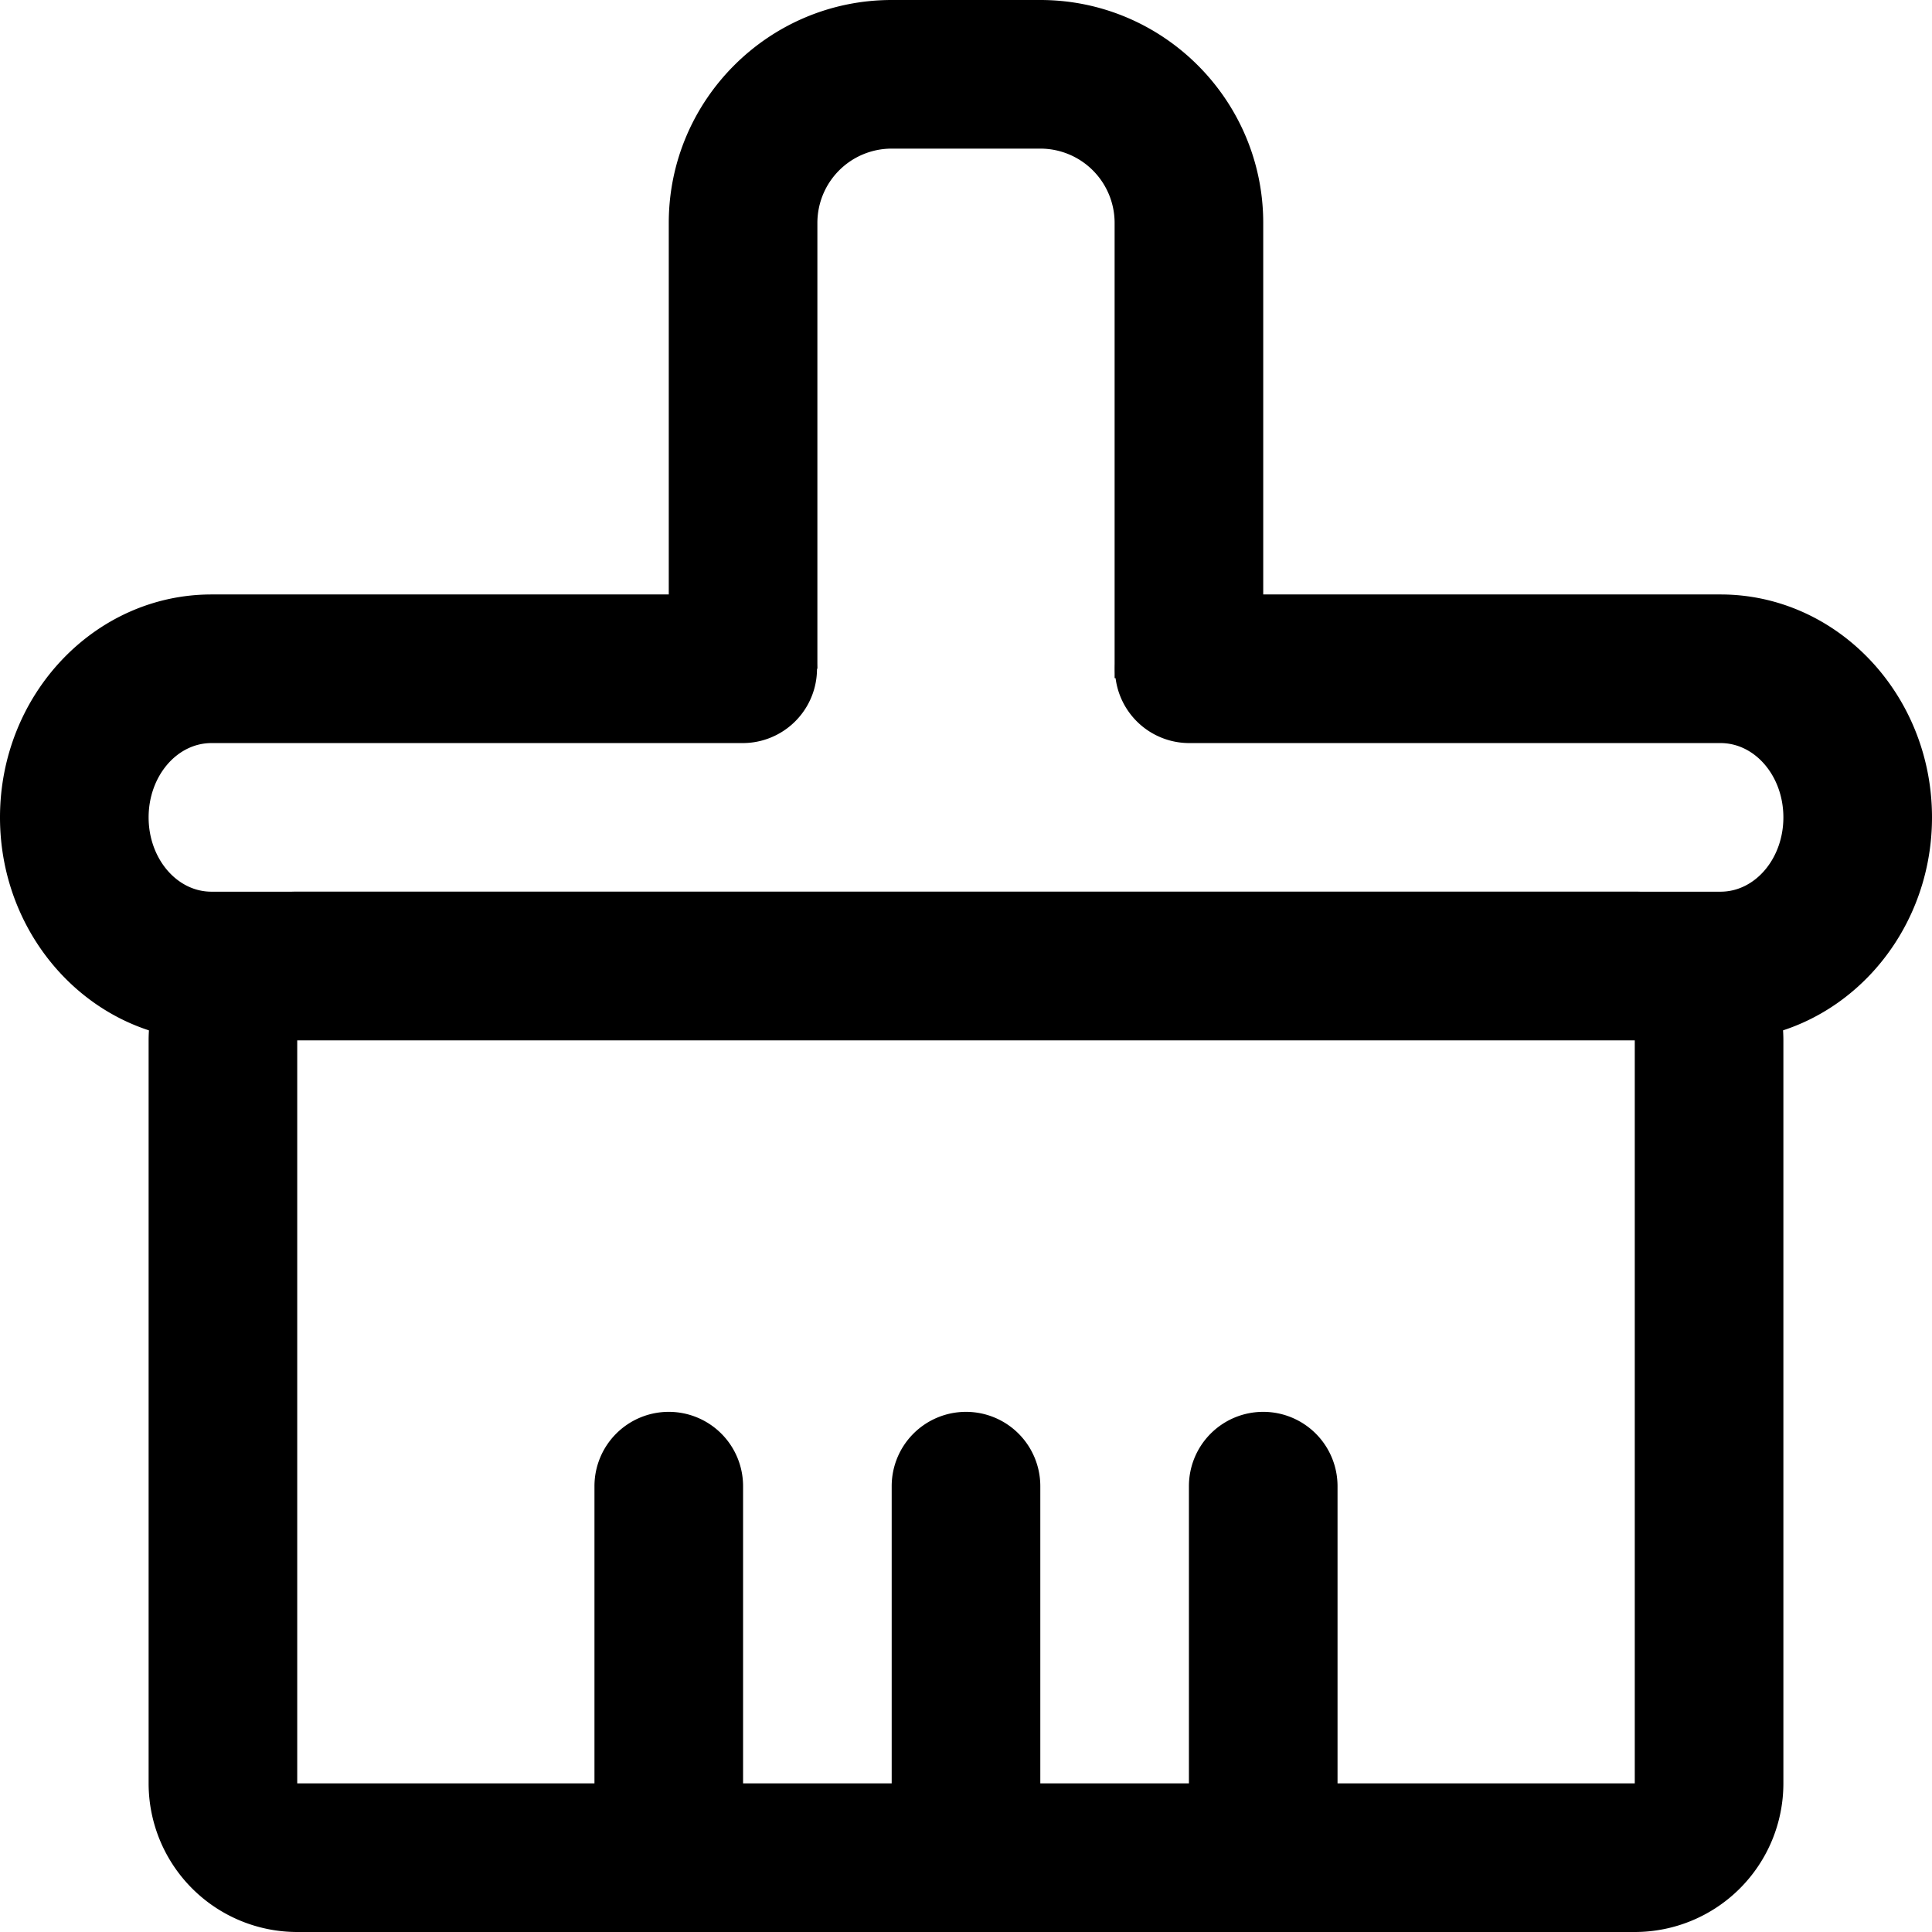<?xml version="1.0" standalone="no"?><!DOCTYPE svg PUBLIC "-//W3C//DTD SVG 1.1//EN" "http://www.w3.org/Graphics/SVG/1.1/DTD/svg11.dtd"><svg t="1509352735979" class="icon" style="" viewBox="0 0 1024 1024" version="1.1" xmlns="http://www.w3.org/2000/svg" p-id="3756" xmlns:xlink="http://www.w3.org/1999/xlink" width="200" height="200"><defs><style type="text/css"></style></defs><path d="M866.462 551.385v393.846H157.538V551.385h708.923m0-78.769H157.538a78.769 78.769 0 0 0-78.769 78.769v393.846a78.769 78.769 0 0 0 78.769 78.769h708.923a78.769 78.769 0 0 0 78.769-78.769V551.385a78.769 78.769 0 0 0-78.769-78.769z" p-id="3757"></path><path d="M512 748.308a39.385 39.385 0 0 0-39.385 39.385v196.923a39.385 39.385 0 0 0 78.769 0V787.692a39.385 39.385 0 0 0-39.385-39.385zM354.462 748.308a39.385 39.385 0 0 0-39.385 39.385v196.923a39.385 39.385 0 0 0 78.769 0V787.692a39.385 39.385 0 0 0-39.385-39.385zM669.538 748.308a39.385 39.385 0 0 0-39.385 39.385v196.923a39.385 39.385 0 0 0 78.769 0V787.692a39.385 39.385 0 0 0-39.385-39.385zM911.911 551.385H112.089C50.255 551.385 0 498.373 0 433.231S50.255 315.077 112.089 315.077H393.846a39.385 39.385 0 0 1 0 78.769H112.089C93.657 393.846 78.769 411.49 78.769 433.231s14.887 39.385 33.319 39.385h799.823c18.432 0 33.319-17.644 33.319-39.385s-14.887-39.385-33.319-39.385H630.154a39.385 39.385 0 0 1 0-78.769h281.758C973.666 315.077 1024 368.089 1024 433.231S973.666 551.385 911.911 551.385z" p-id="3758"></path><path d="M669.538 359.424h-78.769V118.154A39.385 39.385 0 0 0 551.385 78.769H472.615a39.385 39.385 0 0 0-39.385 39.385v236.308h-78.769v-236.308C354.462 53.012 407.473 0 472.615 0h78.769c65.142 0 118.154 53.012 118.154 118.154v241.27z" p-id="3759"></path></svg>
